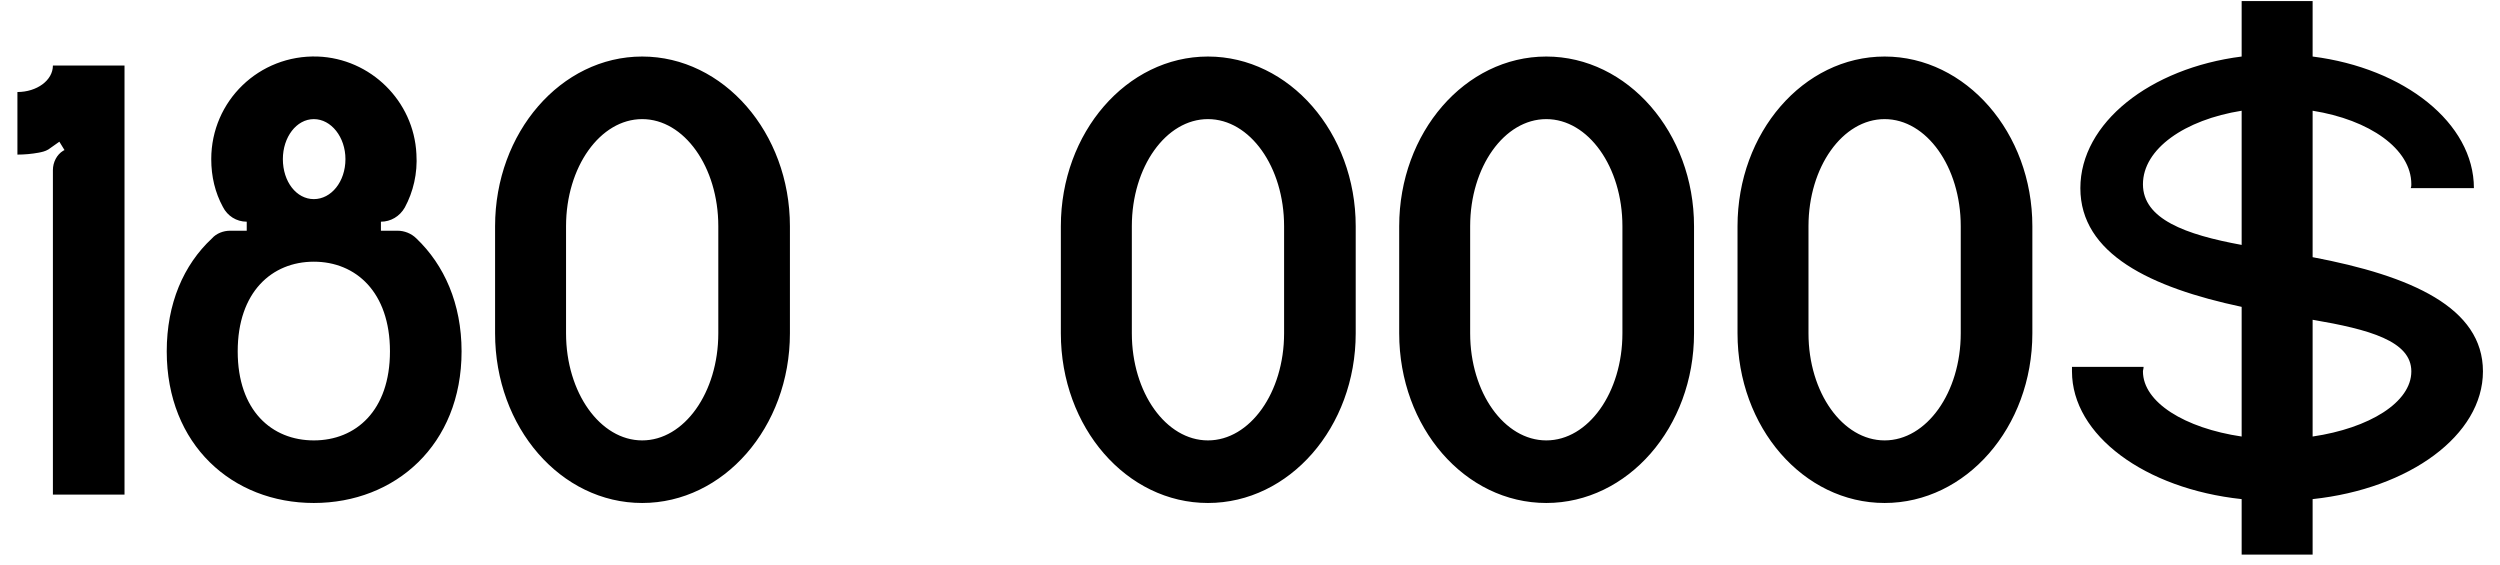 <svg width="124" height="28" viewBox="0 0 124 28" fill="none" xmlns="http://www.w3.org/2000/svg">
<path d="M2.624 3.252H6.176V24.532H2.624V8.436C2.624 8.052 2.816 7.668 3.136 7.476L3.2 7.444L2.944 7.028L2.4 7.412C2.24 7.508 2.08 7.54 1.92 7.572C1.568 7.636 1.216 7.668 0.864 7.668V4.564C1.824 4.564 2.624 3.988 2.624 3.252ZM19.726 11.444C20.046 11.444 20.398 11.572 20.654 11.828C22.03 13.14 22.894 15.06 22.894 17.428C22.894 22.068 19.598 24.948 15.566 24.948C11.534 24.948 8.27 22.068 8.27 17.428C8.27 15.06 9.102 13.14 10.51 11.828C10.734 11.572 11.086 11.444 11.406 11.444H12.238V10.996C11.726 10.996 11.278 10.708 11.054 10.26C10.67 9.556 10.478 8.756 10.478 7.892C10.478 5.012 12.846 2.708 15.758 2.804C18.382 2.9 20.526 5.012 20.654 7.636C20.718 8.596 20.494 9.524 20.078 10.292C19.822 10.74 19.374 10.996 18.894 10.996V11.444H19.726ZM15.566 5.908C14.702 5.908 14.03 6.804 14.03 7.892C14.03 9.012 14.702 9.876 15.566 9.876C16.43 9.876 17.134 9.012 17.134 7.892C17.134 6.804 16.43 5.908 15.566 5.908ZM15.566 21.844C17.646 21.844 19.342 20.372 19.342 17.428C19.342 14.484 17.646 12.98 15.566 12.98C13.486 12.98 11.79 14.484 11.79 17.428C11.79 20.372 13.486 21.844 15.566 21.844ZM31.852 2.804C35.884 2.804 39.18 6.58 39.18 11.22V16.532C39.18 21.204 35.884 24.948 31.852 24.948C27.82 24.948 24.556 21.204 24.556 16.532V11.22C24.556 6.58 27.82 2.804 31.852 2.804ZM31.852 21.844C33.932 21.844 35.628 19.476 35.628 16.532V11.22C35.628 8.276 33.932 5.908 31.852 5.908C29.772 5.908 28.076 8.276 28.076 11.22V16.532C28.076 19.476 29.772 21.844 31.852 21.844ZM59.914 2.804C63.947 2.804 67.243 6.58 67.243 11.22V16.532C67.243 21.204 63.947 24.948 59.914 24.948C55.883 24.948 52.618 21.204 52.618 16.532V11.22C52.618 6.58 55.883 2.804 59.914 2.804ZM59.914 21.844C61.995 21.844 63.691 19.476 63.691 16.532V11.22C63.691 8.276 61.995 5.908 59.914 5.908C57.834 5.908 56.139 8.276 56.139 11.22V16.532C56.139 19.476 57.834 21.844 59.914 21.844ZM76.696 2.804C80.728 2.804 84.024 6.58 84.024 11.22V16.532C84.024 21.204 80.728 24.948 76.696 24.948C72.664 24.948 69.4 21.204 69.4 16.532V11.22C69.4 6.58 72.664 2.804 76.696 2.804ZM76.696 21.844C78.776 21.844 80.472 19.476 80.472 16.532V11.22C80.472 8.276 78.776 5.908 76.696 5.908C74.616 5.908 72.92 8.276 72.92 11.22V16.532C72.92 19.476 74.616 21.844 76.696 21.844ZM93.477 2.804C97.509 2.804 100.805 6.58 100.805 11.22V16.532C100.805 21.204 97.509 24.948 93.477 24.948C89.445 24.948 86.181 21.204 86.181 16.532V11.22C86.181 6.58 89.445 2.804 93.477 2.804ZM93.477 21.844C95.557 21.844 97.253 19.476 97.253 16.532V11.22C97.253 8.276 95.557 5.908 93.477 5.908C91.397 5.908 89.701 8.276 89.701 11.22V16.532C89.701 19.476 91.397 21.844 93.477 21.844ZM114.706 12.756C119.602 13.684 123.154 15.252 123.154 18.42C123.154 21.588 119.506 24.244 114.706 24.756V27.508H111.186V24.756C106.386 24.244 102.77 21.588 102.77 18.42C102.77 18.356 102.77 18.292 102.77 18.196H106.322C106.322 18.292 106.29 18.356 106.29 18.42C106.29 19.956 108.37 21.236 111.186 21.652V15.22C106.674 14.26 103.186 12.596 103.186 9.332C103.186 6.1 106.642 3.38 111.186 2.804V0.052H114.706V2.804C119.25 3.38 122.706 6.1 122.706 9.332H119.57C119.602 9.268 119.602 9.204 119.602 9.14C119.602 7.38 117.522 5.94 114.706 5.492V12.756ZM111.186 12.148V5.492C108.37 5.94 106.29 7.38 106.29 9.14C106.29 10.868 108.402 11.636 111.186 12.148ZM114.706 21.652C117.522 21.236 119.602 19.956 119.602 18.42C119.602 16.916 117.522 16.34 114.706 15.86V21.652Z" fill="black"/>
</svg>
